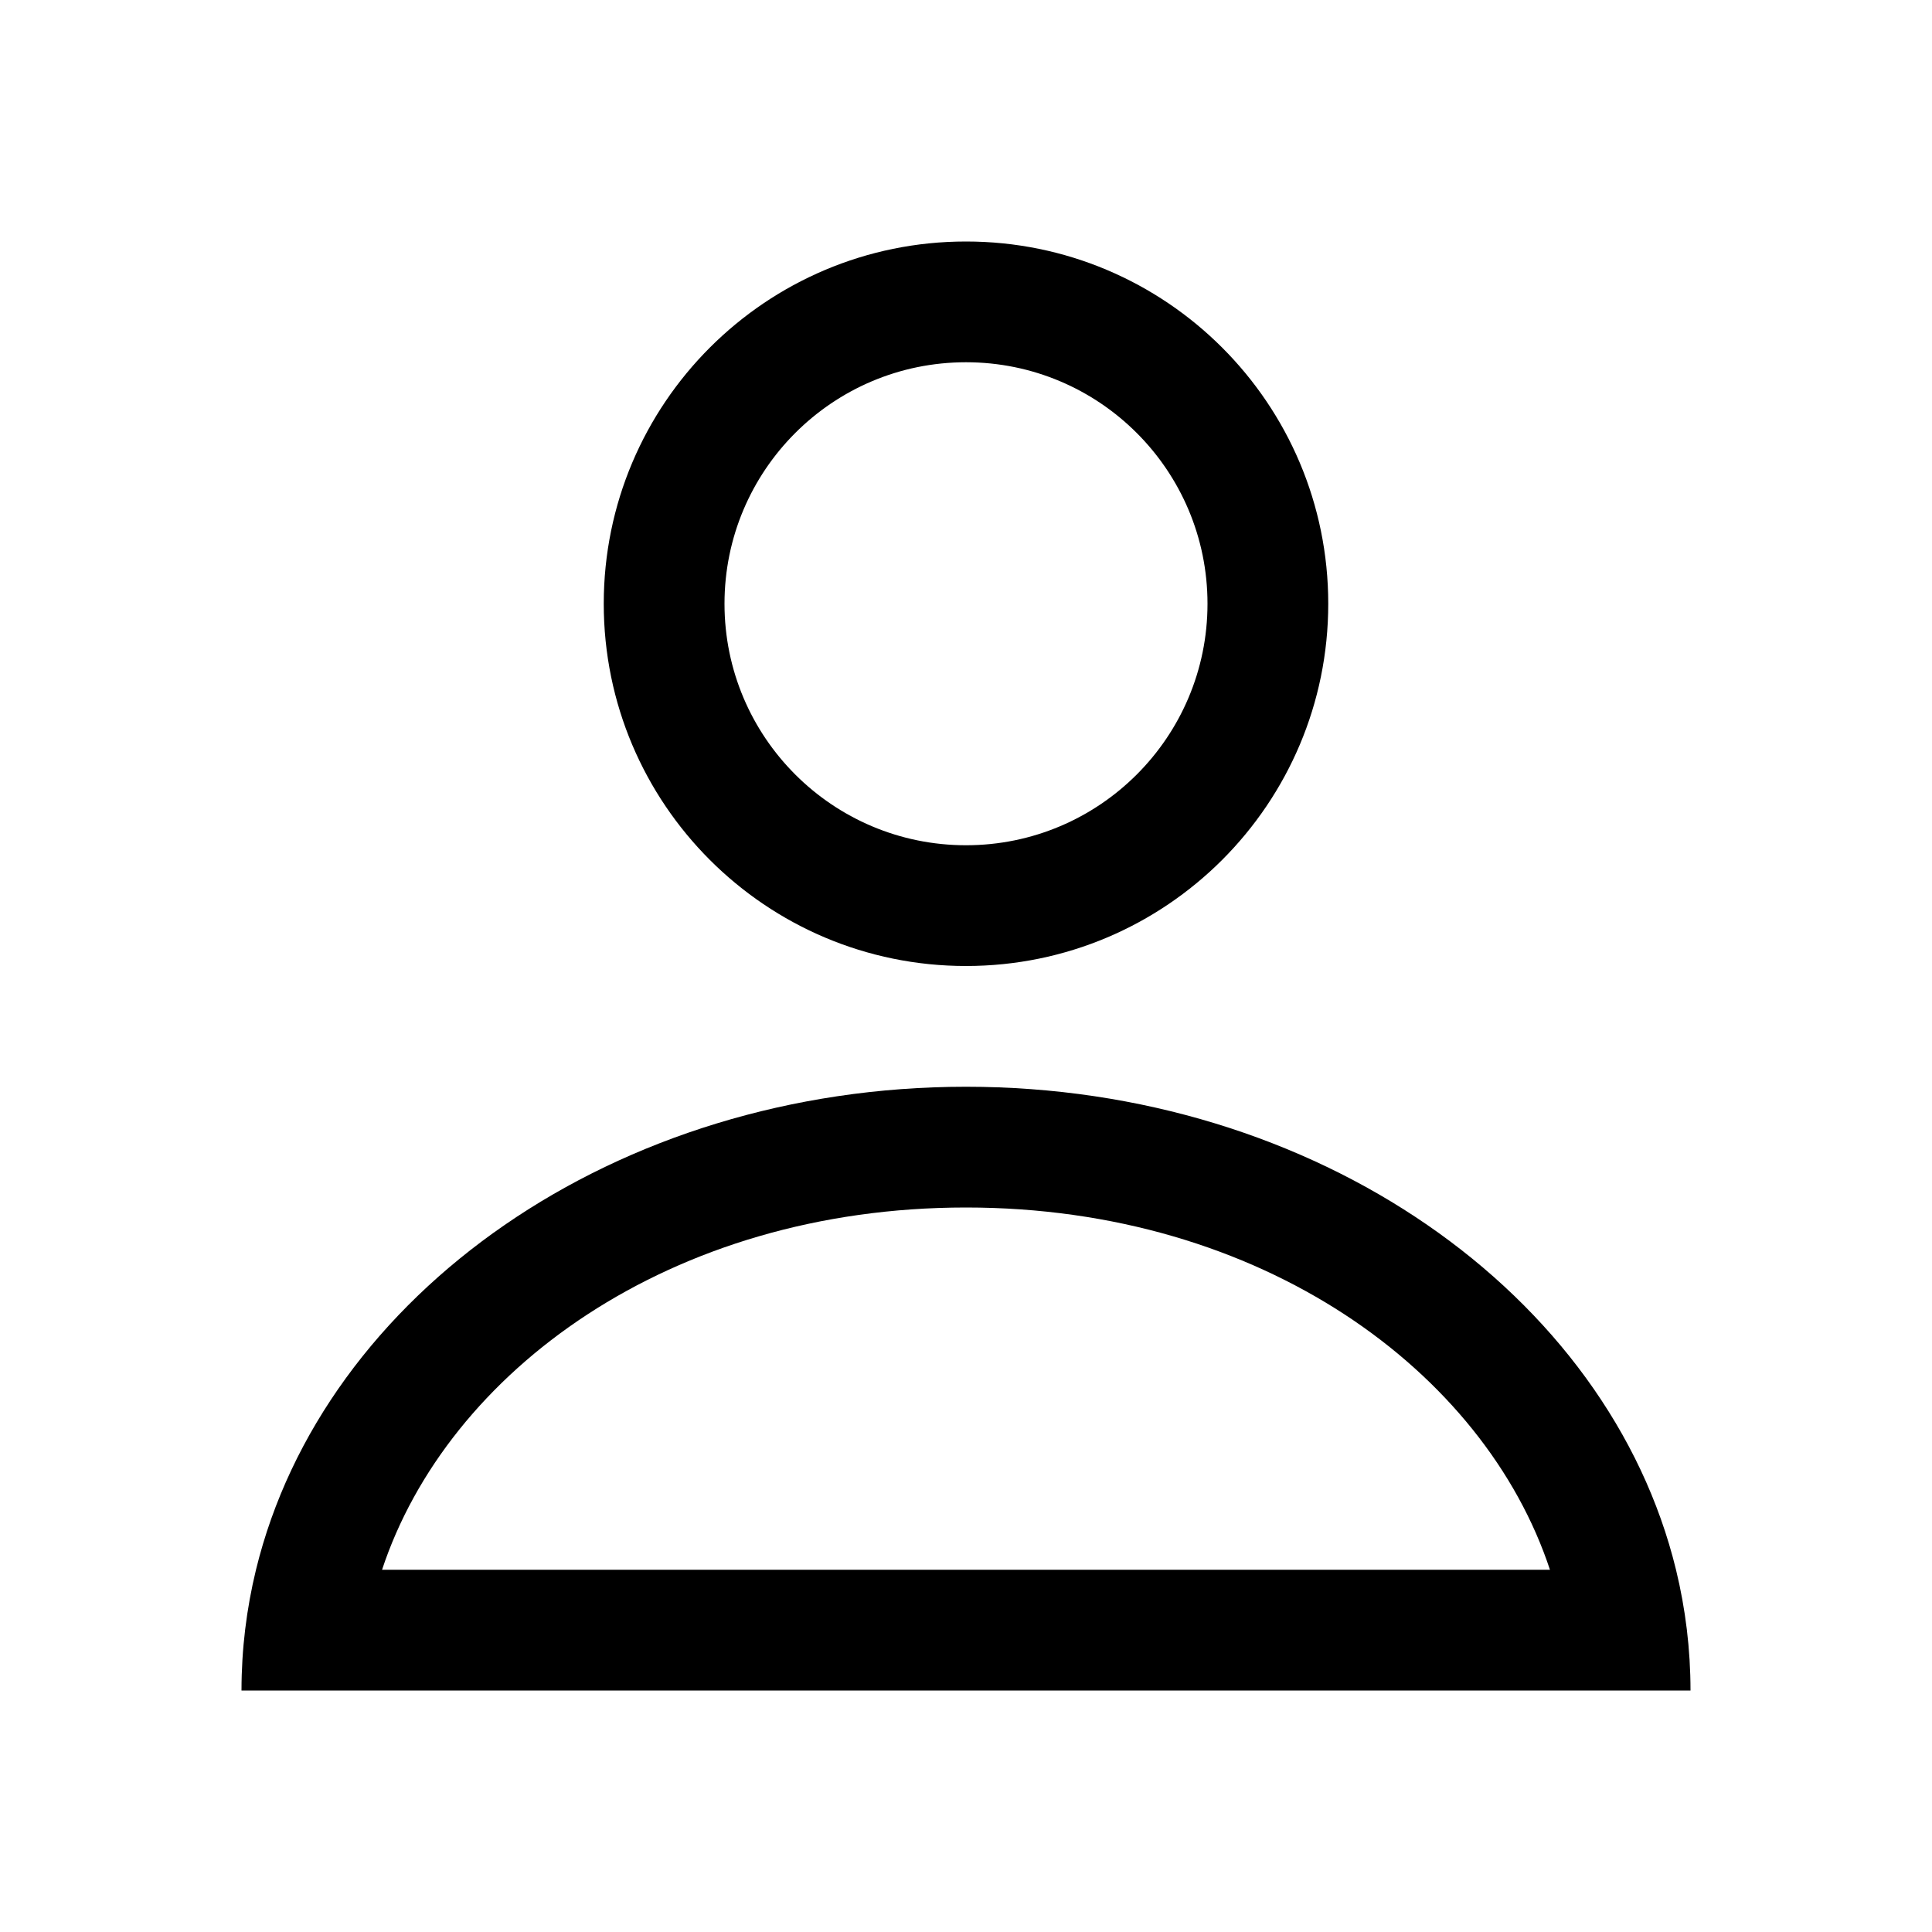 <svg width="32" height="32" viewBox="0 0 32 32" fill="none" xmlns="http://www.w3.org/2000/svg">
<path fill-rule="evenodd" clip-rule="evenodd" d="M22 10C22 13.314 19.314 16 16 16C12.686 16 10 13.314 10 10C10 6.686 12.686 4 16 4C19.314 4 22 6.686 22 10ZM20 10C20 12.209 18.209 14 16 14C13.791 14 12 12.209 12 10C12 7.791 13.791 6 16 6C18.209 6 20 7.791 20 10Z" fill="black"/>
<path fill-rule="evenodd" clip-rule="evenodd" d="M16 18C21.805 18 26.648 21.436 27.76 26C27.917 26.646 28 27.315 28 28H4C4 27.315 4.083 26.646 4.24 26C5.352 21.436 10.194 18 16 18ZM6.328 26C7.412 22.721 11.093 20 16 20C20.907 20 24.588 22.721 25.672 26H6.328Z" fill="black"/>
</svg>
